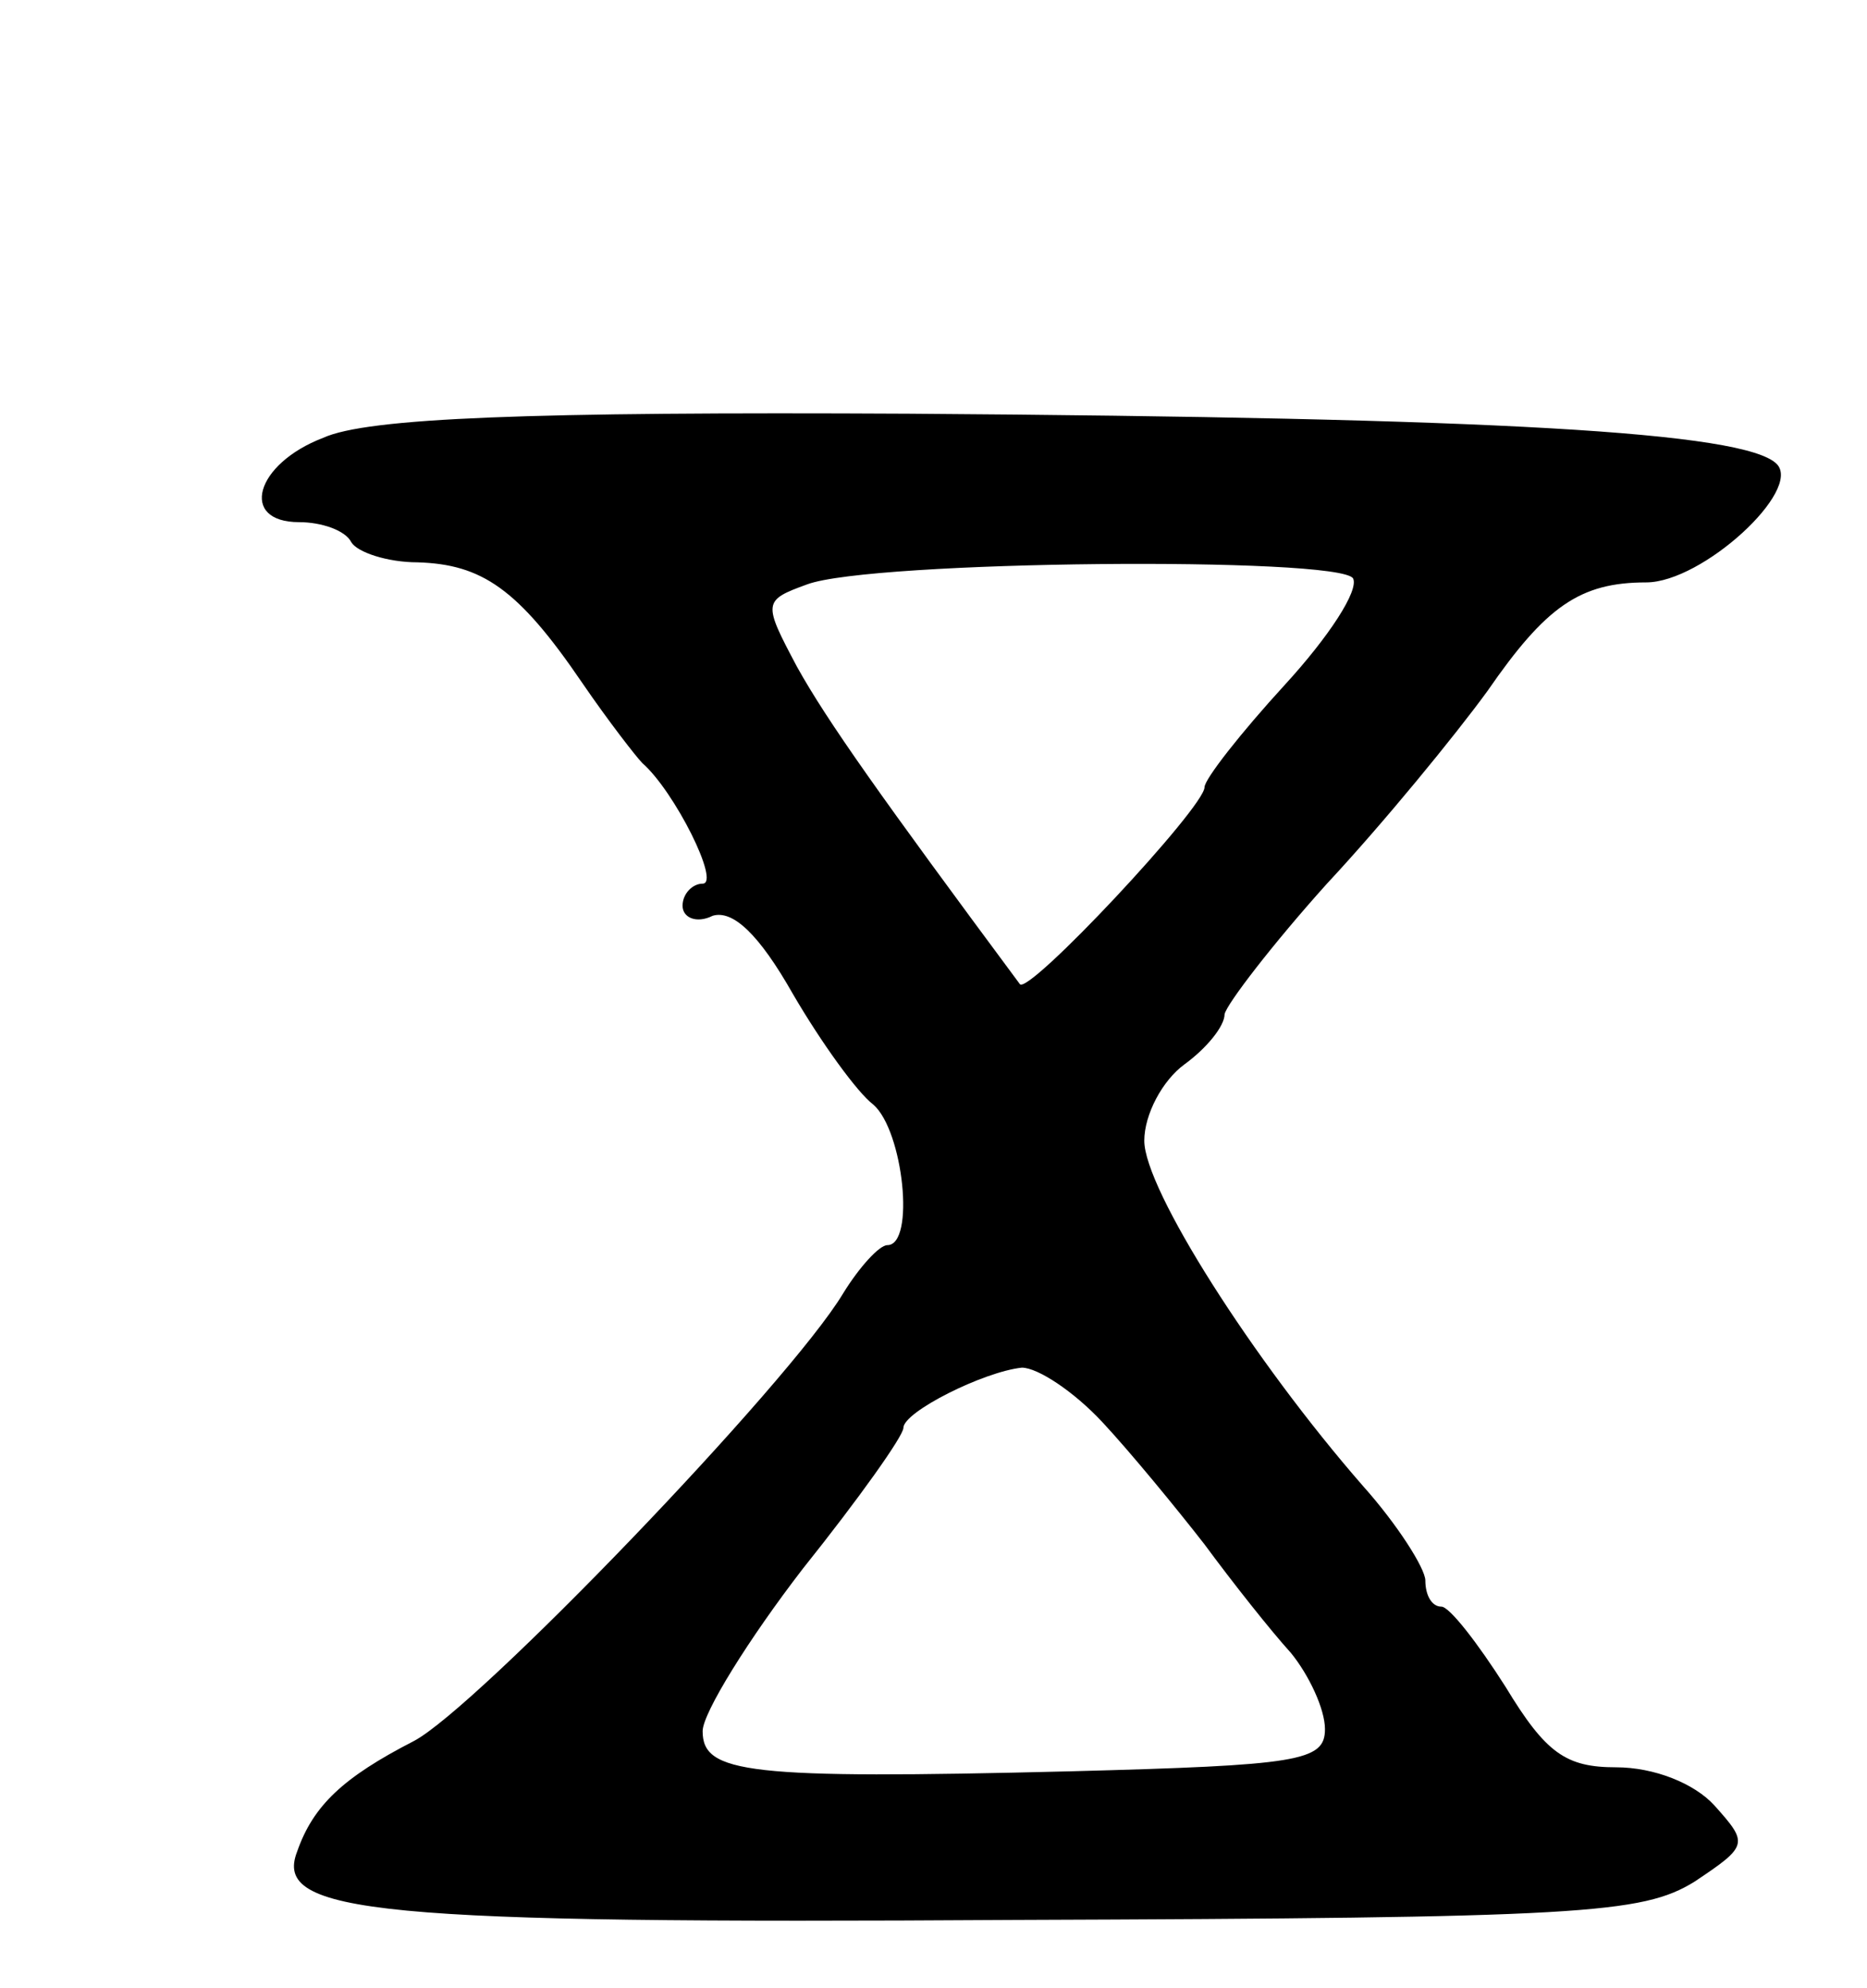 <svg version="1.0" xmlns="http://www.w3.org/2000/svg"
 width="93pt" height="99pt" viewBox="0 0 93 99"
 preserveAspectRatio="xMidYMid meet">
<g transform="translate(0,99) scale(0.1,-0.1)"
fill="#000000" stroke="none">
<path d="M161 772 c-34 -13 -42 -42 -12 -42 11 0 23 -4 26 -10 3 -5 18 -10 33
-10 32 -1 50 -13 82 -60 13 -19 27 -37 30 -40 16 -14 39 -60 30 -60 -5 0 -10
-5 -10 -11 0 -6 7 -9 15 -5 10 3 23 -9 40 -39 14 -24 32 -49 40 -55 15 -13 21
-70 7 -70 -4 0 -14 -11 -22 -24 -27 -45 -183 -207 -214 -223 -35 -18 -50 -32
-58 -55 -12 -31 39 -36 357 -34 283 1 313 3 339 19 27 18 27 19 10 38 -10 11
-30 19 -49 19 -25 0 -35 7 -55 40 -14 22 -28 40 -32 40 -5 0 -8 6 -8 13 0 6
-14 28 -31 47 -55 63 -109 148 -109 172 0 13 9 30 20 38 11 8 20 19 20 25 1 5
24 35 51 65 28 30 64 74 80 96 29 42 46 54 79 54 28 0 78 46 65 59 -16 16
-141 23 -432 25 -189 1 -270 -2 -292 -12z m513 -70 c3 -6 -12 -29 -34 -53 -22
-24 -40 -47 -40 -51 0 -10 -88 -104 -92 -98 -69 93 -96 131 -111 158 -17 32
-17 33 5 41 32 12 265 14 272 3z m-125 -420 c14 -15 37 -43 51 -61 14 -19 33
-43 43 -54 9 -11 17 -28 17 -38 0 -16 -13 -18 -127 -21 -161 -4 -183 -1 -183
20 0 9 23 46 50 81 28 35 50 66 50 70 0 8 40 28 59 30 8 0 26 -12 40 -27z"/>
</g>
</svg>
